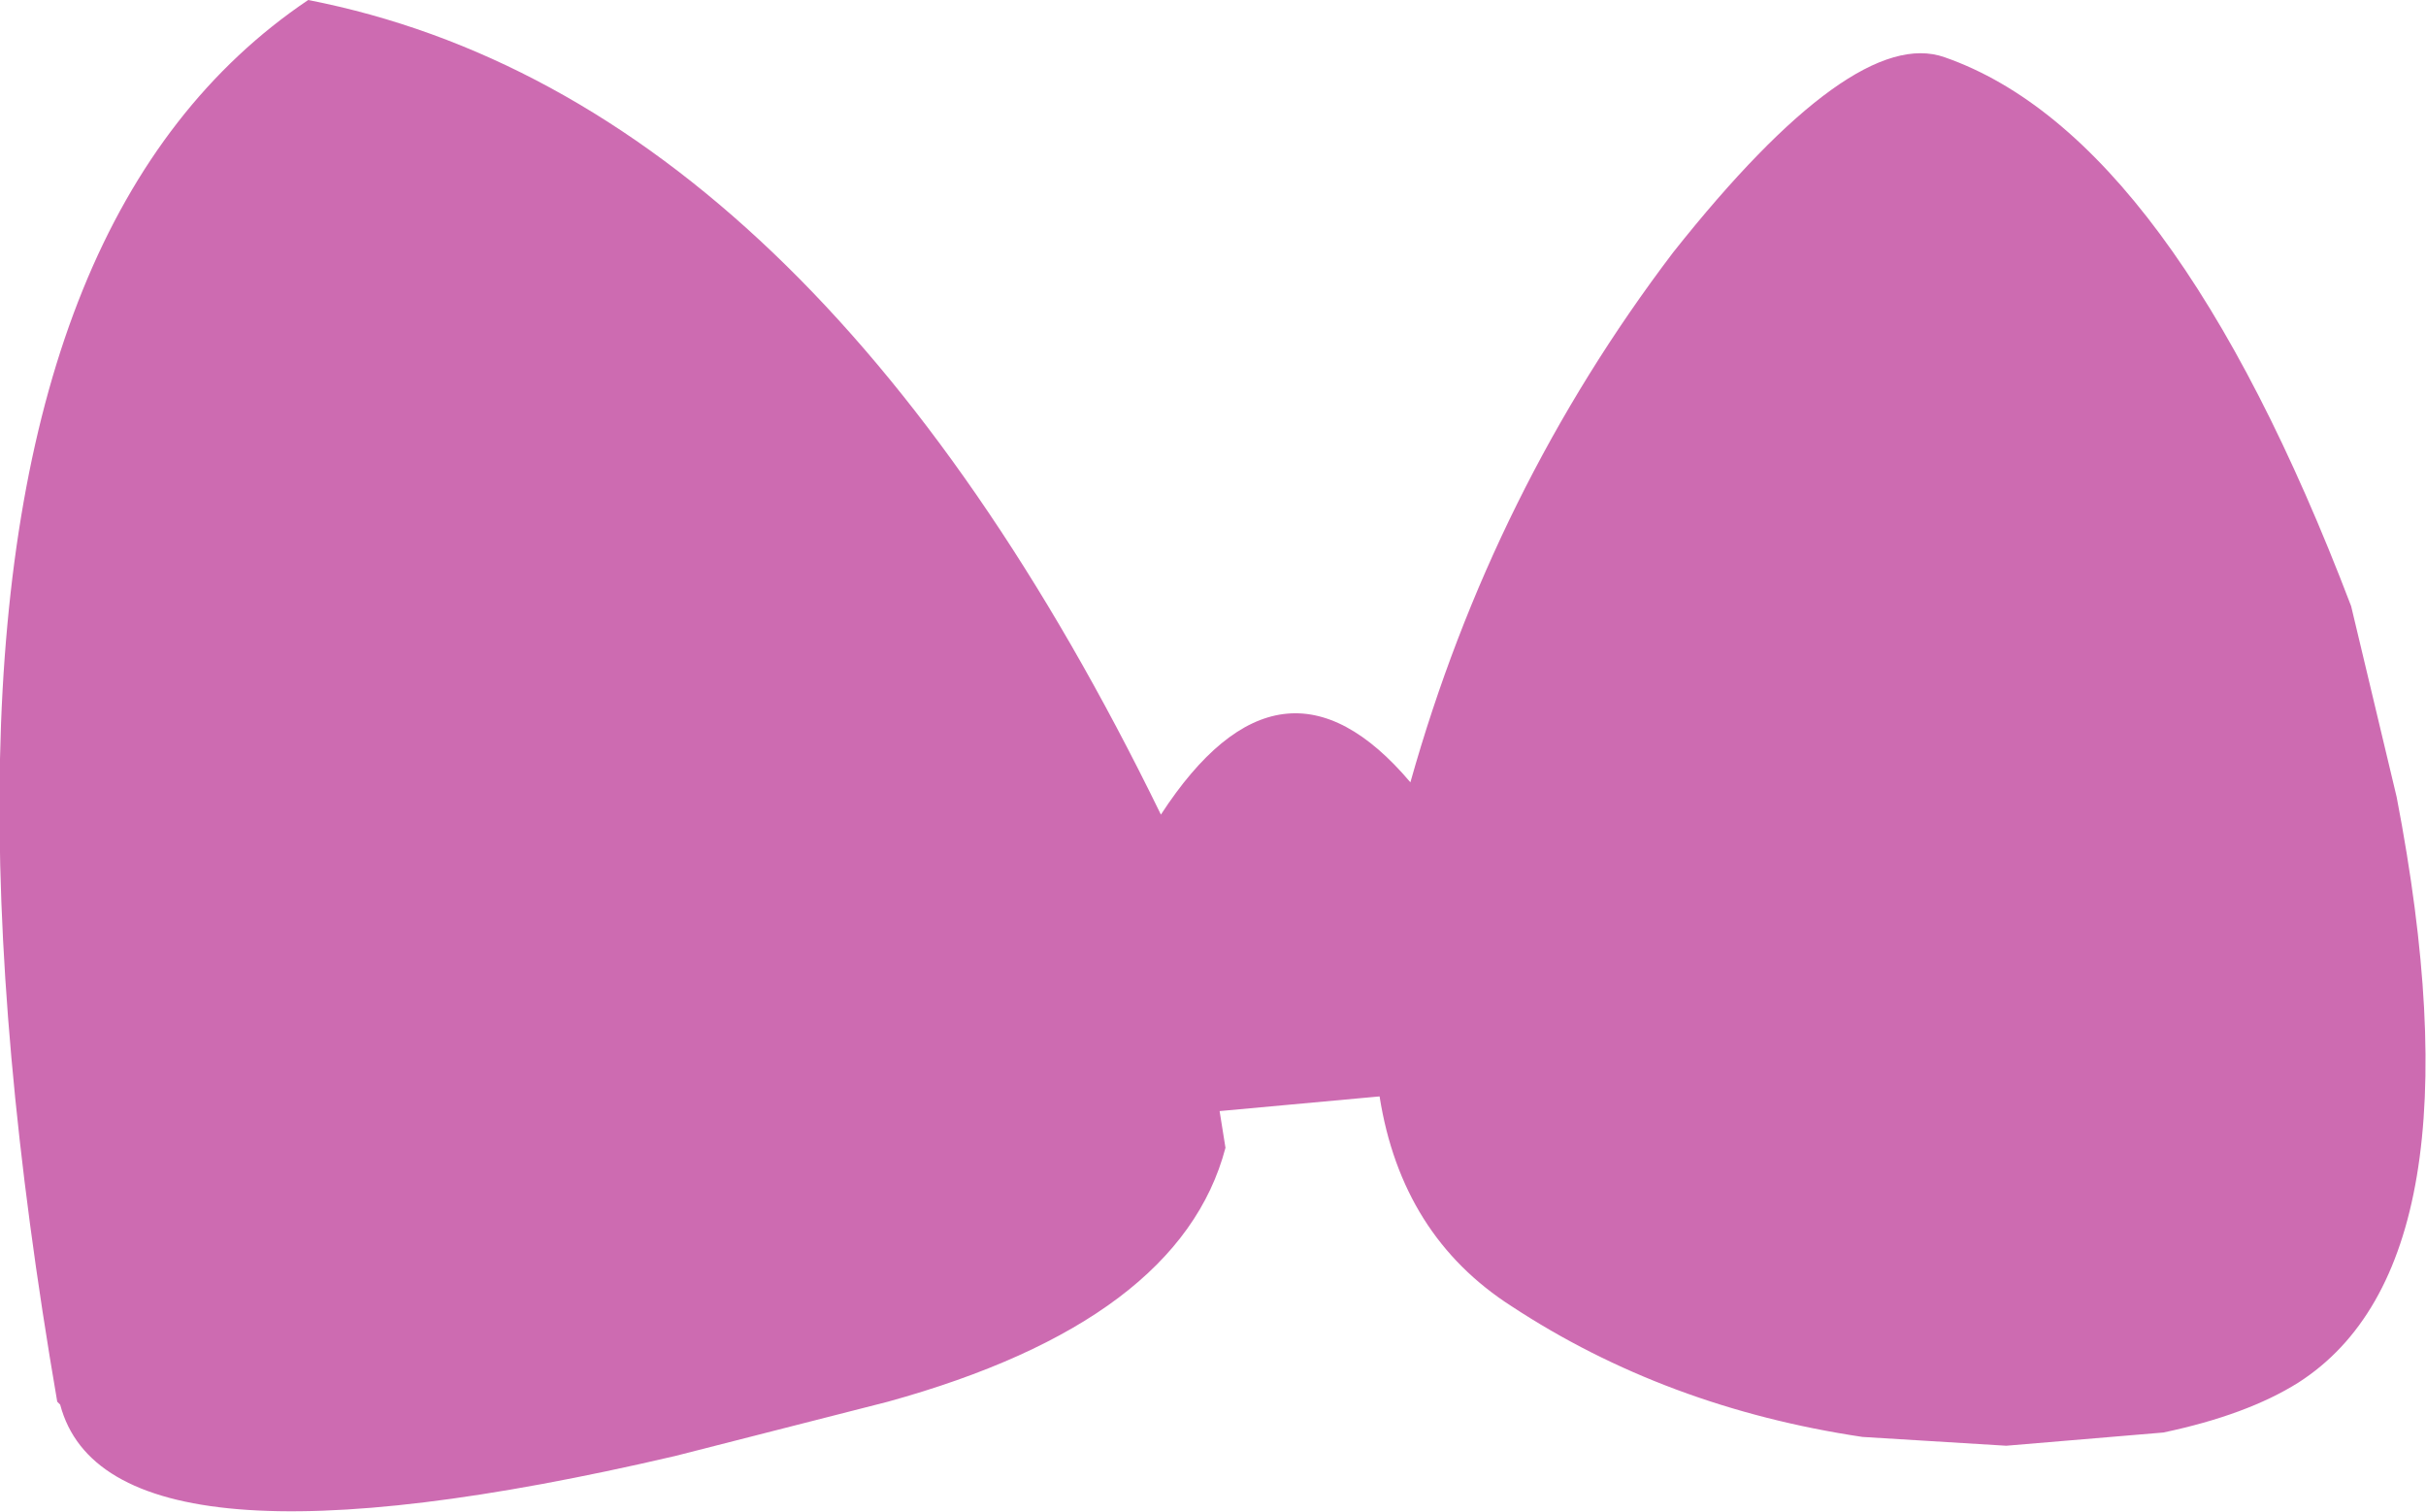 <?xml version="1.0" encoding="UTF-8" standalone="no"?>
<svg xmlns:xlink="http://www.w3.org/1999/xlink" height="51.5px" width="82.65px" xmlns="http://www.w3.org/2000/svg">
  <g transform="matrix(1.0, 0.0, 0.0, 1.0, 41.35, 25.75)">
    <path d="M6.7 0.9 Q9.5 -9.05 15.65 -17.15 21.8 -24.9 24.9 -23.8 32.65 -21.1 38.75 -5.1 L40.3 1.4 Q43.35 17.25 36.95 21.35 35.2 22.45 32.35 23.05 L27.0 23.5 22.1 23.2 Q15.4 22.2 10.15 18.75 6.4 16.35 5.65 11.6 L0.2 12.1 0.4 13.35 Q-1.15 19.25 -11.1 22.0 L-18.35 23.85 Q-37.65 28.35 -39.3 22.1 L-39.4 22.0 Q-41.55 9.5 -41.35 0.1 -40.95 -18.95 -30.85 -25.75 -13.7 -22.4 -1.8 2.0 2.3 -4.3 6.7 0.9" fill="#cd6bb1" fill-rule="evenodd" stroke="none"/>
  </g>
</svg>
